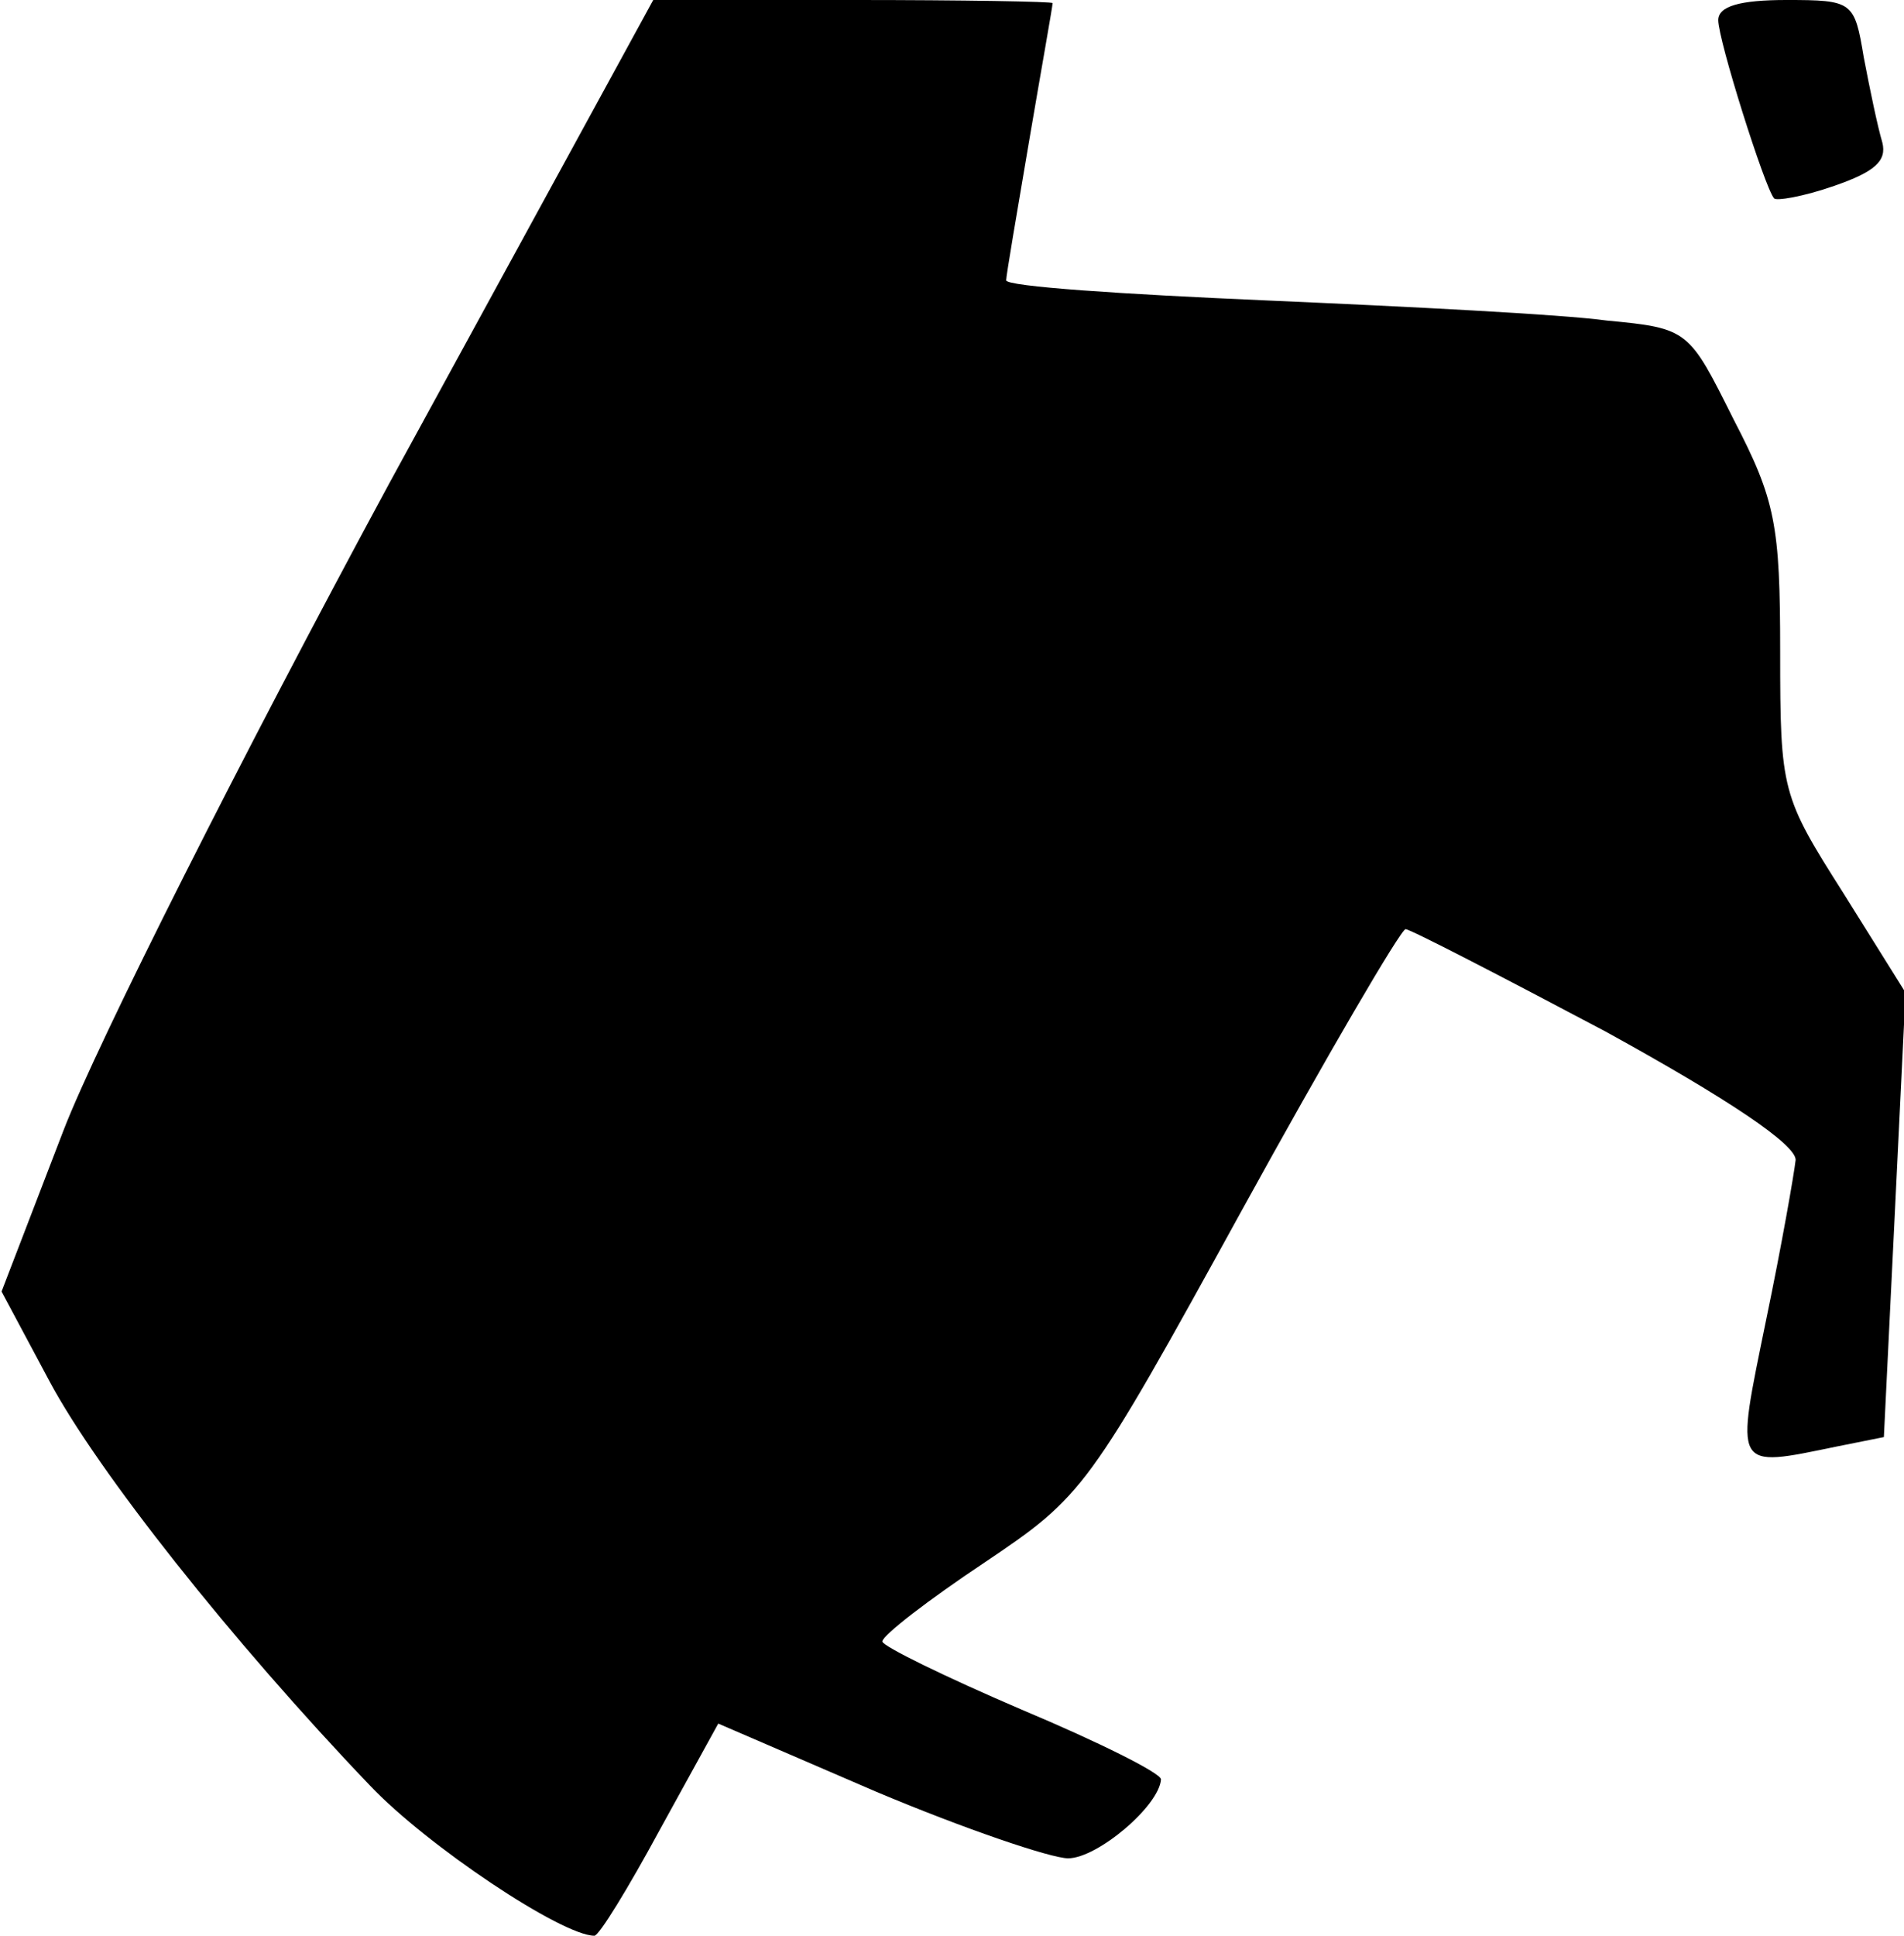 <?xml version="1.0" standalone="no"?>
<!DOCTYPE svg PUBLIC "-//W3C//DTD SVG 20010904//EN"
 "http://www.w3.org/TR/2001/REC-SVG-20010904/DTD/svg10.dtd">
<svg version="1.0" xmlns="http://www.w3.org/2000/svg"
 width="123pt" height="125pt" viewBox="0 0 123 125"
 preserveAspectRatio="xMidYMid meet">
<g transform="translate(0,125) scale(0.1,-0.1)"
fill="#000000" stroke="none">
<path fill="#000000" stroke="none" d="M251 937 c-93 -172 -188 -360 -210
-417 l-40 -104 31 -58 c31 -58 118 -168 207 -261 37 -39 124 -97 145 -97 3 0
22 31 42 68 l38 69 102 -44 c57 -24 113 -43 124 -43 19 0 59 34 60 51 0 4 -40
24 -90 45 -49 21 -90 41 -90 44 0 4 30 27 66 51 64 43 67 47 166 227 55 100
103 182 106 182 3 0 61 -30 129 -66 80 -44 123 -73 123 -83 -1 -9 -9 -55 -19
-103 -20 -98 -22 -96 46 -82 l30 6 7 143 7 144 -40 64 c-40 63 -41 66 -41 156
0 82 -3 98 -30 150 -29 58 -29 59 -82 64 -29 4 -128 9 -220 13 -93 4 -168 9
-168 13 0 3 7 44 15 91 8 47 15 86 15 88 0 1 -58 2 -129 2 l-129 0 -171 -313z"/>
<path fill="#000000" stroke="none" d="M1110 1237 c0 -13 30 -108 36 -115 1
-2 19 1 39 8 26 9 34 16 31 28 -3 10 -8 34 -12 55 -6 36 -7 37 -50 37 -30 0
-44 -4 -44 -13z"/>
</g>
</svg>
